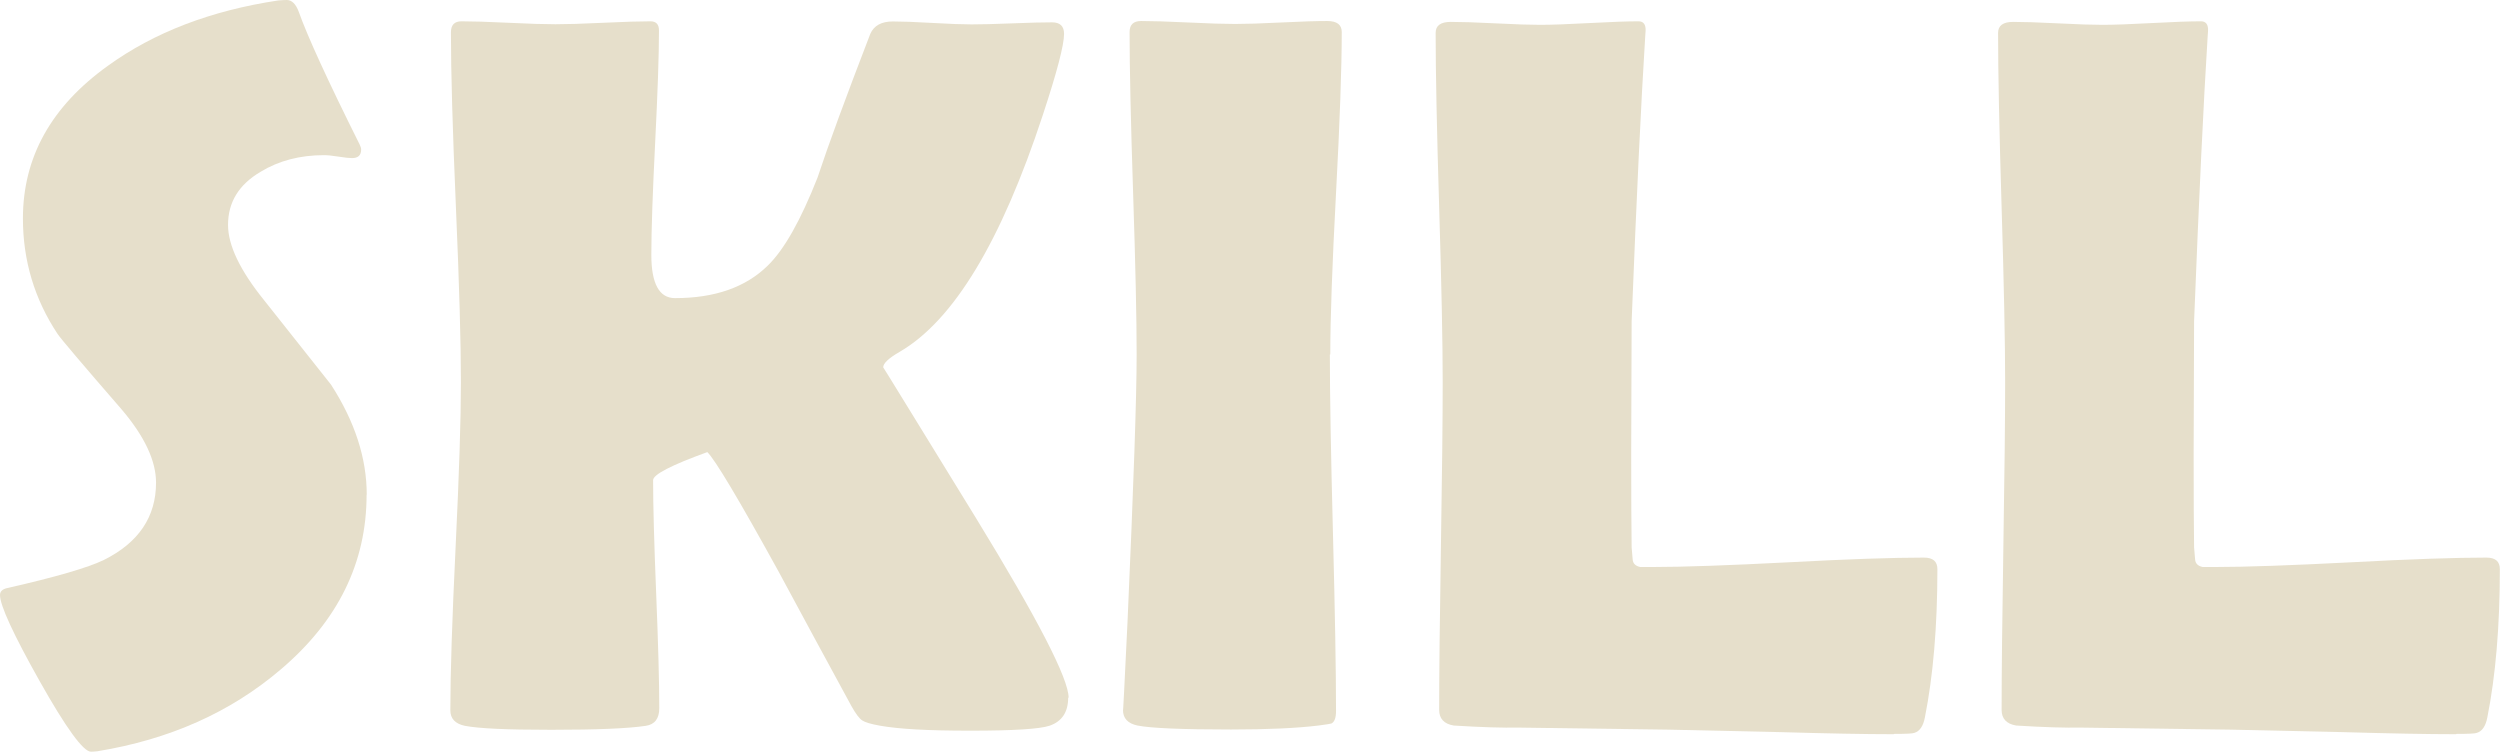 <?xml version="1.0" encoding="UTF-8"?>
<svg id="_レイヤー_2" data-name="レイヤー 2" xmlns="http://www.w3.org/2000/svg" viewBox="0 0 170.15 51.17">
  <defs>
    <style>
      .cls-1 {
        fill: #e6dfcb;
      }
    </style>
  </defs>
  <g id="_固定" data-name="固定">
    <g>
      <path class="cls-1" d="M24.95,33.67c0,4.63-1.95,8.59-5.84,11.89-3.42,2.92-7.58,4.77-12.48,5.57-.18.02-.33.03-.44.03-.52,0-1.69-1.6-3.49-4.8-1.8-3.2-2.7-5.16-2.7-5.86,0-.25.17-.41.51-.48,3.3-.75,5.49-1.39,6.56-1.91,2.37-1.18,3.55-2.94,3.55-5.26,0-1.48-.77-3.13-2.32-4.96-2.69-3.1-4.15-4.82-4.38-5.16-1.57-2.37-2.36-4.99-2.36-7.86,0-4.17,1.93-7.63,5.78-10.39C10.49,2.2,14.36.72,18.94.03c.25-.02.44-.03.58-.03.34,0,.62.27.82.82.59,1.66,1.97,4.67,4.14,9.02.07.14.1.25.1.34,0,.39-.21.58-.62.58-.18,0-.49-.03-.92-.1-.43-.07-.76-.1-.99-.1-1.64,0-3.08.38-4.31,1.13-1.48.87-2.22,2.07-2.22,3.62,0,1.39.82,3.1,2.46,5.13,2.89,3.65,4.41,5.56,4.55,5.74,1.62,2.51,2.43,5,2.43,7.49Z"/>
      <path class="cls-1" d="M72.7,47.48c0,.98-.42,1.62-1.26,1.91-.68.23-2.48.34-5.4.34s-4.85-.11-6.15-.34c-.62-.11-1.02-.23-1.21-.36-.19-.12-.44-.45-.73-.97-1.66-3.05-3.32-6.11-4.96-9.16-2.71-4.92-4.33-7.63-4.85-8.13-2.46.89-3.69,1.53-3.69,1.91,0,1.71.07,4.29.21,7.74s.21,6.04.21,7.78c0,.71-.31,1.11-.92,1.2-1.19.18-3.33.27-6.43.27s-4.92-.09-5.88-.27c-.66-.14-.99-.49-.99-1.06,0-2.46.12-6.17.36-11.14.24-4.97.36-8.69.36-11.18,0-2.64-.11-6.61-.34-11.91-.23-5.3-.34-9.27-.34-11.91,0-.5.24-.75.72-.75.71,0,1.77.03,3.2.1,1.42.07,2.49.1,3.2.1s1.81-.03,3.25-.1,2.51-.1,3.21-.1c.39,0,.58.21.58.62,0,1.69-.09,4.23-.26,7.64-.17,3.41-.26,5.95-.26,7.64,0,1.96.54,2.94,1.61,2.94,2.71,0,4.82-.74,6.32-2.22,1.12-1.09,2.24-3.09,3.38-5.98.73-2.21,1.93-5.47,3.59-9.78.25-.57.76-.85,1.54-.85.59,0,1.49.03,2.68.1s2.09.1,2.68.1,1.53-.02,2.75-.07c1.22-.05,2.12-.07,2.72-.07.55,0,.82.26.82.79,0,.75-.48,2.59-1.44,5.5-2.83,8.61-6.07,13.99-9.74,16.13-.75.43-1.13.79-1.13,1.06,0-.02,2.1,3.4,6.31,10.25,4.2,6.86,6.31,10.94,6.31,12.24Z"/>
      <path class="cls-1" d="M90.51,24.13c0,2.69.07,6.73.21,12.13s.21,9.45.21,12.13c0,.46-.1.74-.31.85-.05.02-.34.07-.89.14-1.48.18-3.46.27-5.95.27-3.33,0-5.45-.09-6.36-.27-.66-.14-.99-.49-.99-1.06,0,.36.1-1.64.31-6.02.41-9.23.62-15.29.62-18.18,0-2.44-.08-6.1-.24-10.97-.16-4.88-.24-8.53-.24-10.97,0-.5.26-.75.79-.75.71,0,1.77.03,3.2.1,1.42.07,2.49.1,3.2.1s1.75-.03,3.13-.1c1.38-.07,2.42-.1,3.13-.1.66,0,.99.25.99.75,0,2.44-.13,6.1-.39,10.97-.26,4.88-.39,8.53-.39,10.97Z"/>
      <path class="cls-1" d="M128.89,49.97c-1.96,0-4.51-.05-7.66-.14-4.1-.09-6.65-.15-7.66-.17l-10.22-.14c-1.03.02-2.5-.02-4.41-.14-.66-.11-.99-.47-.99-1.06,0-2.48.04-6.2.12-11.16.08-4.96.12-8.68.12-11.16,0-2.64-.08-6.6-.24-11.88-.16-5.27-.24-9.23-.24-11.88,0-.5.34-.75,1.03-.75s1.7.03,3.06.1c1.36.07,2.36.1,3.02.1.75,0,1.87-.04,3.35-.12,1.48-.08,2.6-.12,3.35-.12.34,0,.5.22.48.65l-.03.44c-.27,4.28-.58,10.72-.92,19.31l-.03,9.02c0,2.92.01,5.05.03,6.39.02.27.05.55.07.82.02.27.19.44.51.51h.89c2.05,0,5.12-.11,9.21-.32,4.09-.22,7.16-.32,9.21-.32.62,0,.92.26.92.79,0,3.9-.29,7.26-.85,10.08-.11.59-.35.95-.72,1.06-.11.05-.58.07-1.4.07Z"/>
      <path class="cls-1" d="M167.17,49.97c-1.96,0-4.51-.05-7.66-.14-4.1-.09-6.65-.15-7.66-.17l-10.22-.14c-1.03.02-2.5-.02-4.41-.14-.66-.11-.99-.47-.99-1.06,0-2.48.04-6.2.12-11.16.08-4.96.12-8.68.12-11.16,0-2.64-.08-6.6-.24-11.88-.16-5.27-.24-9.23-.24-11.88,0-.5.34-.75,1.03-.75s1.7.03,3.06.1c1.36.07,2.36.1,3.02.1.75,0,1.87-.04,3.35-.12,1.48-.08,2.6-.12,3.35-.12.34,0,.5.22.48.65l-.03.44c-.27,4.28-.58,10.72-.92,19.31l-.03,9.02c0,2.92.01,5.05.03,6.39.02.27.05.55.07.82.02.27.19.44.51.51h.89c2.05,0,5.12-.11,9.21-.32,4.09-.22,7.16-.32,9.21-.32.62,0,.92.26.92.79,0,3.9-.29,7.26-.85,10.08-.11.59-.35.95-.72,1.06-.11.05-.58.07-1.4.07Z"/>
    </g>
  </g>
</svg>